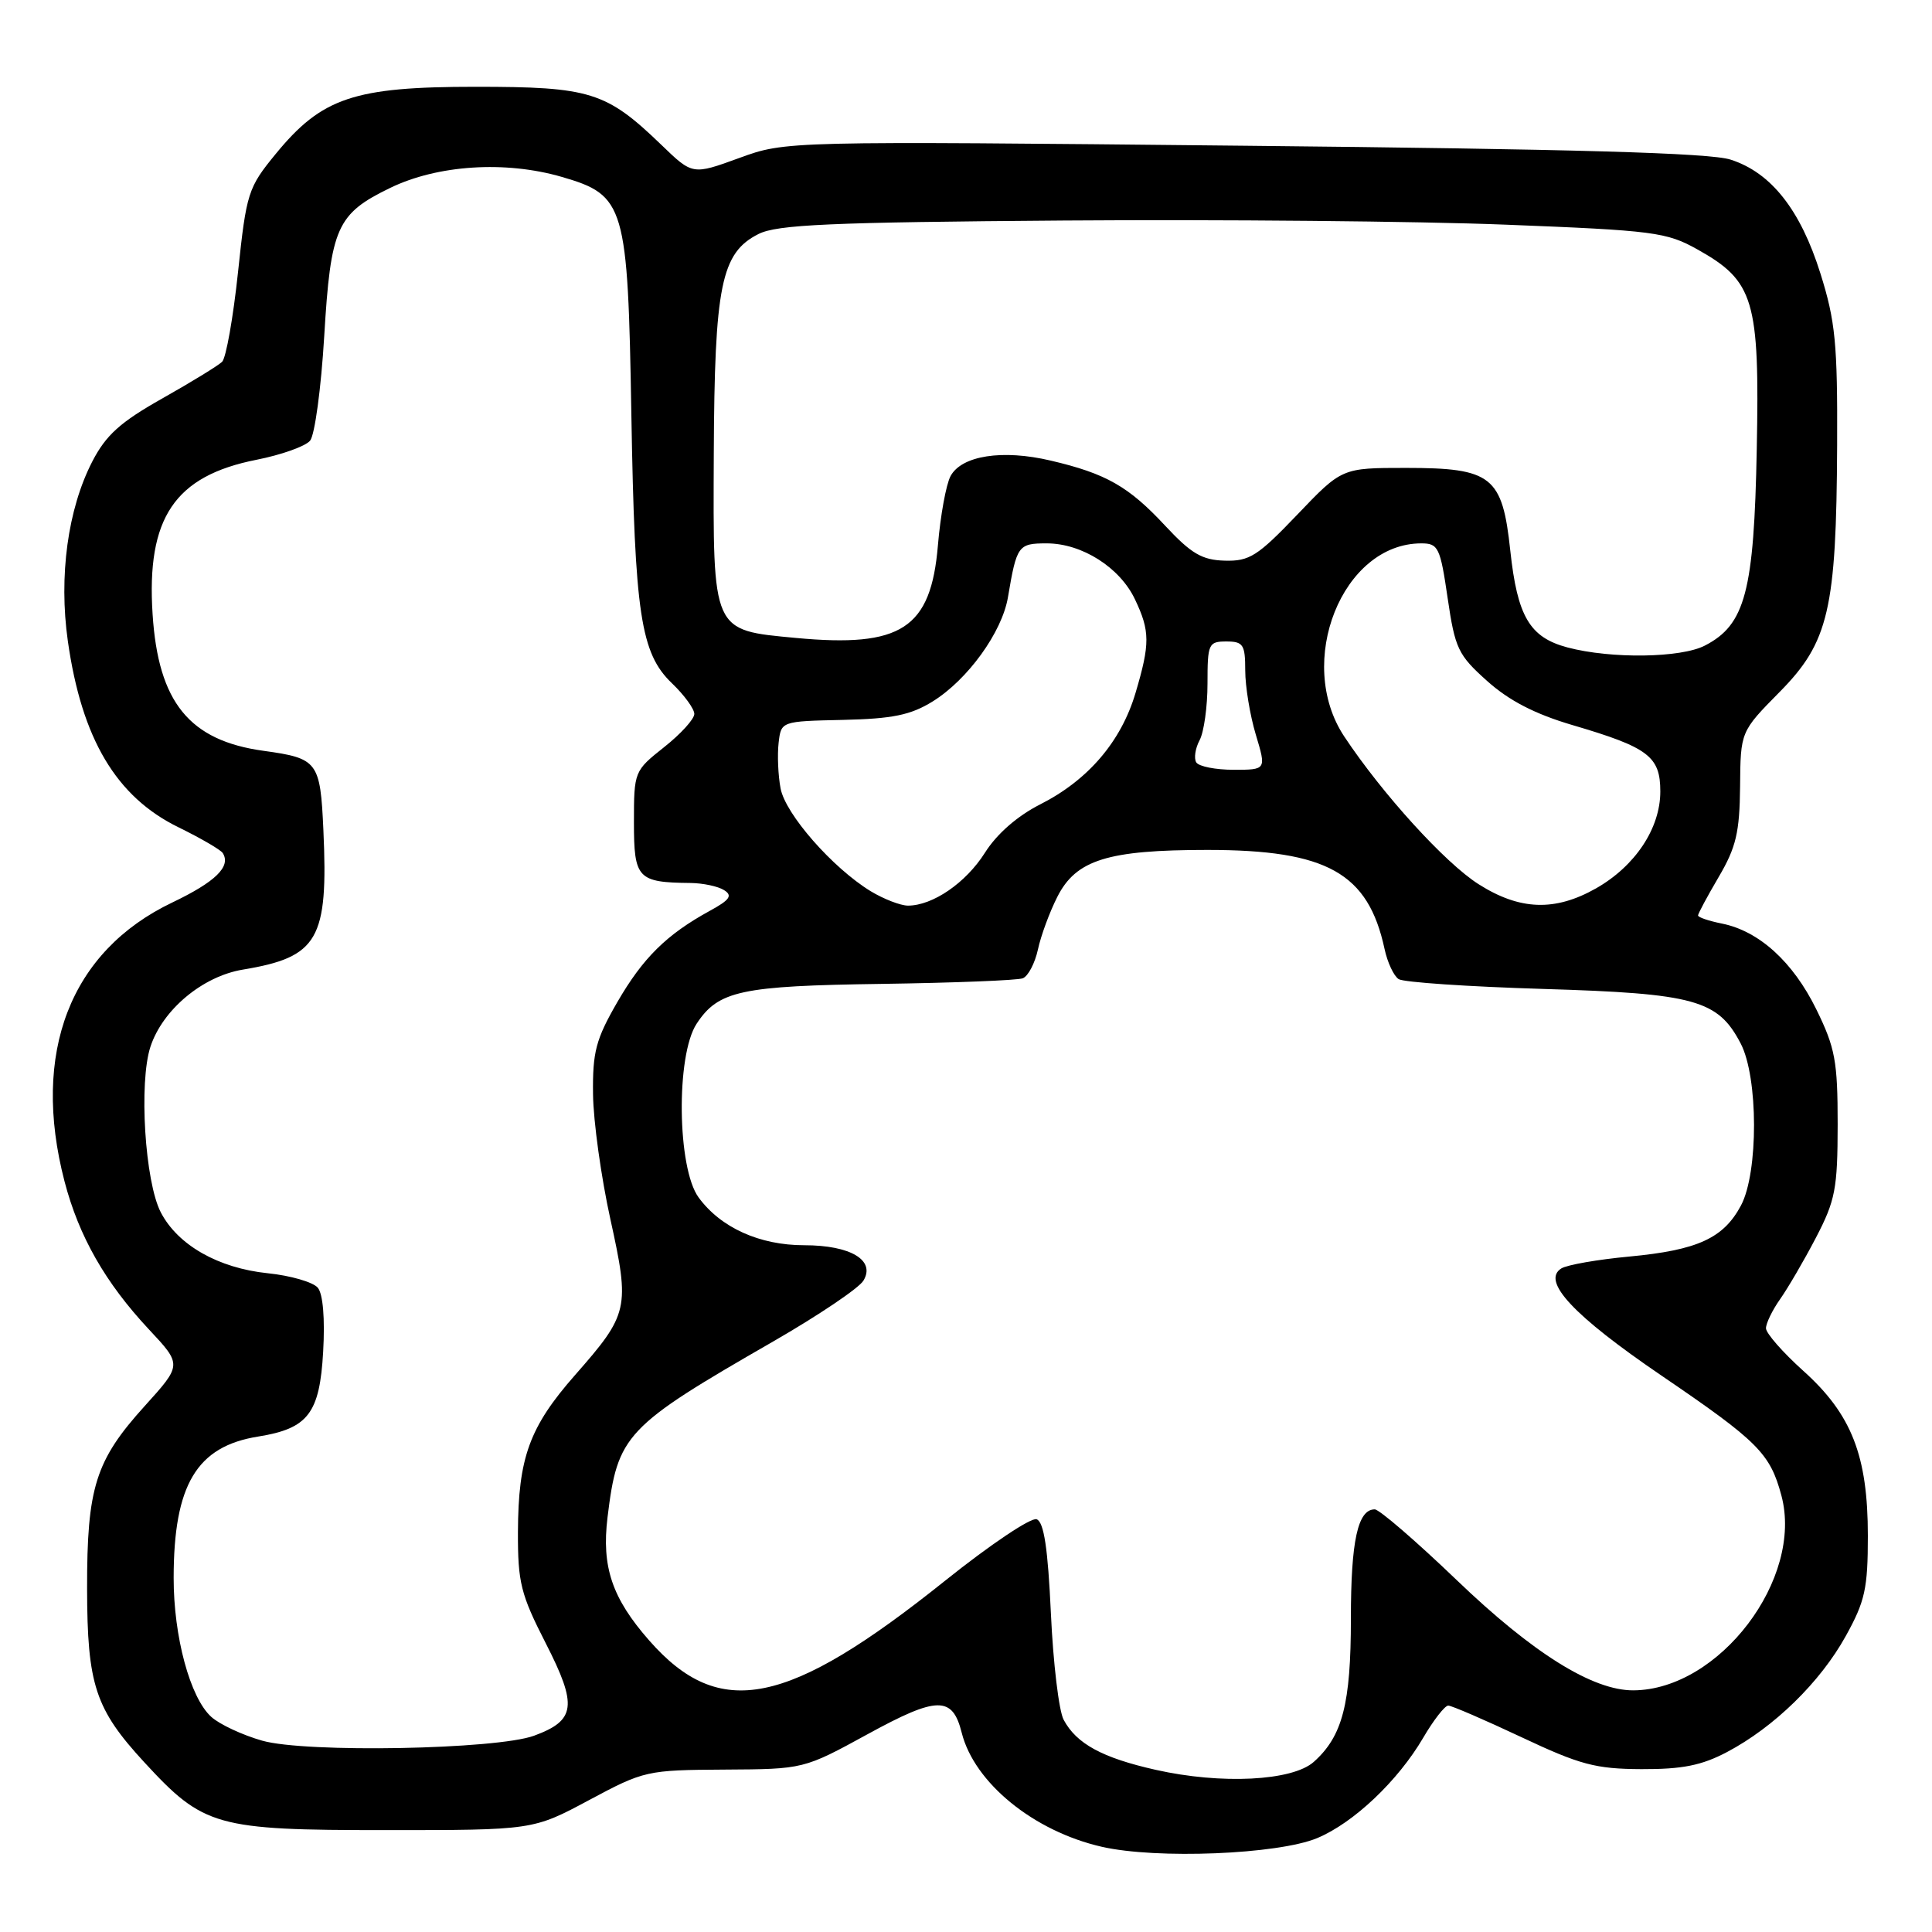 <?xml version="1.0" encoding="UTF-8" standalone="no"?>
<!DOCTYPE svg PUBLIC "-//W3C//DTD SVG 1.1//EN" "http://www.w3.org/Graphics/SVG/1.1/DTD/svg11.dtd" >
<svg xmlns="http://www.w3.org/2000/svg" xmlns:xlink="http://www.w3.org/1999/xlink" version="1.1" viewBox="0 0 256 256">
 <g >
 <path fill="currentColor"
d=" M 174.53 243.56 C 179.35 241.55 185.23 235.99 188.59 230.25 C 189.96 227.91 191.45 226.00 191.90 226.00 C 192.35 226.00 196.72 227.89 201.61 230.19 C 209.36 233.84 211.40 234.39 217.50 234.42 C 222.92 234.44 225.48 233.93 228.85 232.15 C 235.08 228.86 241.19 222.90 244.57 216.79 C 247.13 212.18 247.50 210.48 247.50 203.50 C 247.50 192.89 245.35 187.39 238.93 181.63 C 236.22 179.19 234.00 176.66 234.00 176.00 C 234.00 175.35 234.84 173.61 235.87 172.15 C 236.90 170.69 239.04 167.03 240.62 164.00 C 243.19 159.07 243.49 157.51 243.50 149.00 C 243.50 140.59 243.17 138.84 240.67 133.74 C 237.58 127.45 233.09 123.37 228.17 122.38 C 226.42 122.03 225.00 121.55 225.00 121.30 C 225.00 121.06 226.24 118.75 227.75 116.18 C 230.04 112.28 230.51 110.29 230.57 104.22 C 230.63 96.94 230.63 96.94 235.81 91.69 C 242.32 85.10 243.33 80.75 243.43 59.00 C 243.49 45.53 243.20 42.55 241.22 36.25 C 238.57 27.80 234.68 22.87 229.31 21.15 C 226.57 20.26 208.47 19.75 164.81 19.31 C 104.11 18.69 104.11 18.69 97.94 20.94 C 91.77 23.19 91.77 23.19 87.64 19.20 C 80.32 12.15 78.23 11.50 63.00 11.50 C 46.91 11.50 42.65 12.93 36.53 20.40 C 32.87 24.86 32.65 25.54 31.54 36.05 C 30.90 42.09 29.95 47.44 29.43 47.94 C 28.92 48.44 25.35 50.63 21.50 52.80 C 15.93 55.94 14.04 57.65 12.23 61.15 C 8.98 67.46 7.77 76.33 8.99 84.95 C 10.83 97.90 15.39 105.58 23.65 109.62 C 26.61 111.07 29.26 112.61 29.52 113.04 C 30.63 114.82 28.57 116.84 22.82 119.59 C 9.30 126.05 4.11 139.48 8.55 156.54 C 10.45 163.82 13.95 169.97 19.74 176.16 C 24.12 180.84 24.12 180.84 19.18 186.30 C 12.65 193.51 11.52 197.09 11.54 210.50 C 11.56 223.26 12.62 226.46 19.13 233.52 C 26.98 242.04 28.62 242.50 51.06 242.50 C 70.63 242.50 70.63 242.50 78.06 238.52 C 85.34 234.62 85.72 234.54 96.00 234.48 C 106.50 234.42 106.50 234.42 115.00 229.77 C 124.19 224.74 126.21 224.71 127.43 229.59 C 129.10 236.24 136.97 242.65 146.00 244.71 C 153.27 246.37 169.33 245.72 174.53 243.56 Z  M 153.13 234.51 C 146.06 232.92 142.64 231.06 140.94 227.88 C 140.31 226.71 139.55 220.37 139.25 213.79 C 138.85 205.14 138.33 201.68 137.36 201.31 C 136.63 201.03 131.19 204.68 125.27 209.42 C 104.35 226.17 95.35 228.00 86.02 217.37 C 81.10 211.77 79.70 207.62 80.50 201.06 C 81.84 190.07 82.80 189.06 102.49 177.73 C 108.44 174.30 113.81 170.69 114.41 169.69 C 116.04 166.99 112.71 165.00 106.56 165.00 C 100.64 165.00 95.50 162.67 92.57 158.67 C 89.73 154.80 89.55 139.86 92.30 135.66 C 95.18 131.27 98.15 130.63 116.87 130.37 C 126.42 130.23 134.82 129.90 135.52 129.63 C 136.23 129.36 137.13 127.64 137.53 125.82 C 137.92 123.99 139.08 120.85 140.10 118.84 C 142.58 113.93 146.78 112.62 160.00 112.62 C 175.84 112.62 181.29 115.67 183.46 125.74 C 183.84 127.52 184.68 129.32 185.33 129.74 C 185.97 130.16 194.60 130.74 204.50 131.04 C 224.58 131.64 227.64 132.49 230.65 138.27 C 232.99 142.76 233.01 155.36 230.69 159.73 C 228.37 164.08 224.94 165.65 215.89 166.50 C 211.70 166.89 207.65 167.60 206.89 168.07 C 204.20 169.74 208.47 174.31 220.12 182.25 C 232.96 190.99 234.54 192.57 236.04 198.15 C 239.01 209.17 227.83 223.90 216.45 223.98 C 211.06 224.02 203.11 219.06 192.99 209.34 C 187.63 204.20 182.76 200.00 182.16 200.00 C 179.91 200.00 179.00 204.18 179.00 214.47 C 179.00 225.77 177.89 230.06 174.08 233.46 C 171.24 235.99 161.83 236.47 153.13 234.51 Z  M 34.75 230.65 C 32.14 229.91 29.09 228.49 27.99 227.49 C 25.19 224.96 23.00 216.86 23.01 209.07 C 23.02 196.74 26.06 191.65 34.21 190.35 C 40.82 189.29 42.36 187.29 42.82 179.11 C 43.07 174.73 42.80 171.46 42.11 170.63 C 41.49 169.89 38.51 169.02 35.47 168.71 C 28.92 168.03 23.57 164.99 21.31 160.65 C 19.20 156.60 18.38 143.42 19.94 138.68 C 21.56 133.78 26.84 129.37 32.17 128.48 C 42.17 126.82 43.51 124.51 42.85 109.98 C 42.44 100.91 42.11 100.48 34.94 99.49 C 25.09 98.14 20.97 93.07 20.22 81.39 C 19.39 68.63 23.14 63.06 34.00 60.92 C 37.28 60.27 40.47 59.14 41.09 58.39 C 41.71 57.64 42.55 51.43 42.96 44.57 C 43.82 30.14 44.62 28.33 51.70 24.90 C 58.00 21.84 66.97 21.27 74.44 23.44 C 82.83 25.88 83.19 27.13 83.66 55.00 C 84.11 81.41 84.89 86.56 89.04 90.54 C 90.67 92.10 92.00 93.93 92.00 94.60 C 92.00 95.28 90.20 97.26 88.00 99.00 C 84.04 102.14 84.00 102.23 84.00 108.97 C 84.00 116.42 84.48 116.93 91.50 117.00 C 93.15 117.02 95.15 117.44 95.95 117.95 C 97.10 118.67 96.71 119.24 94.07 120.68 C 88.33 123.82 85.19 126.92 81.79 132.80 C 78.95 137.72 78.51 139.39 78.58 145.00 C 78.62 148.57 79.66 156.03 80.88 161.56 C 83.48 173.37 83.31 174.11 76.20 182.20 C 70.15 189.08 68.67 193.15 68.63 203.00 C 68.61 209.71 69.00 211.26 72.33 217.77 C 76.54 226.01 76.29 227.96 70.77 229.99 C 65.79 231.82 40.52 232.29 34.75 230.65 Z  M 115.37 118.09 C 110.32 115.00 104.07 107.88 103.43 104.47 C 103.10 102.73 102.99 100.02 103.17 98.44 C 103.50 95.57 103.50 95.57 111.71 95.39 C 118.27 95.24 120.66 94.75 123.56 92.96 C 128.22 90.08 132.78 83.77 133.56 79.13 C 134.72 72.26 134.91 72.00 138.70 72.00 C 143.36 72.00 148.39 75.19 150.39 79.42 C 152.39 83.62 152.40 85.30 150.46 91.83 C 148.55 98.26 144.18 103.37 137.84 106.58 C 134.80 108.12 132.08 110.50 130.51 112.99 C 127.98 116.99 123.59 120.00 120.30 120.00 C 119.31 119.99 117.09 119.13 115.37 118.09 Z  M 195.92 117.16 C 191.50 114.36 183.16 105.19 178.12 97.59 C 171.58 87.73 177.86 72.00 188.33 72.00 C 190.58 72.00 190.84 72.53 191.82 79.25 C 192.80 85.94 193.20 86.79 197.06 90.24 C 199.97 92.85 203.41 94.62 208.37 96.08 C 218.43 99.04 220.00 100.22 220.00 104.88 C 220.00 109.76 216.67 114.77 211.47 117.72 C 206.04 120.79 201.38 120.63 195.92 117.16 Z  M 158.51 101.02 C 158.18 100.48 158.38 99.16 158.95 98.09 C 159.53 97.01 160.00 93.63 160.00 90.57 C 160.00 85.30 160.13 85.00 162.50 85.00 C 164.73 85.00 165.00 85.41 165.00 88.84 C 165.00 90.95 165.63 94.78 166.40 97.34 C 167.80 102.00 167.80 102.00 163.46 102.00 C 161.07 102.00 158.85 101.56 158.51 101.02 Z  M 207.70 85.79 C 202.69 84.46 201.06 81.69 200.12 72.95 C 199.07 63.10 197.68 62.00 186.29 62.00 C 177.81 62.00 177.81 62.00 171.89 68.20 C 166.64 73.69 165.56 74.38 162.29 74.29 C 159.28 74.21 157.85 73.37 154.40 69.67 C 149.55 64.45 146.56 62.75 139.22 61.03 C 132.82 59.52 127.41 60.37 125.95 63.09 C 125.36 64.20 124.61 68.32 124.28 72.25 C 123.35 83.30 119.45 85.84 105.46 84.53 C 94.31 83.48 94.48 83.88 94.58 60.14 C 94.68 37.81 95.55 33.51 100.50 31.01 C 102.99 29.76 109.91 29.45 141.00 29.22 C 161.62 29.07 187.96 29.31 199.52 29.77 C 219.16 30.54 220.83 30.76 224.92 33.05 C 232.43 37.25 233.17 39.73 232.78 59.50 C 232.42 78.39 231.26 82.78 225.91 85.54 C 222.73 87.19 213.47 87.32 207.70 85.79 Z "/>
</g>
</svg>